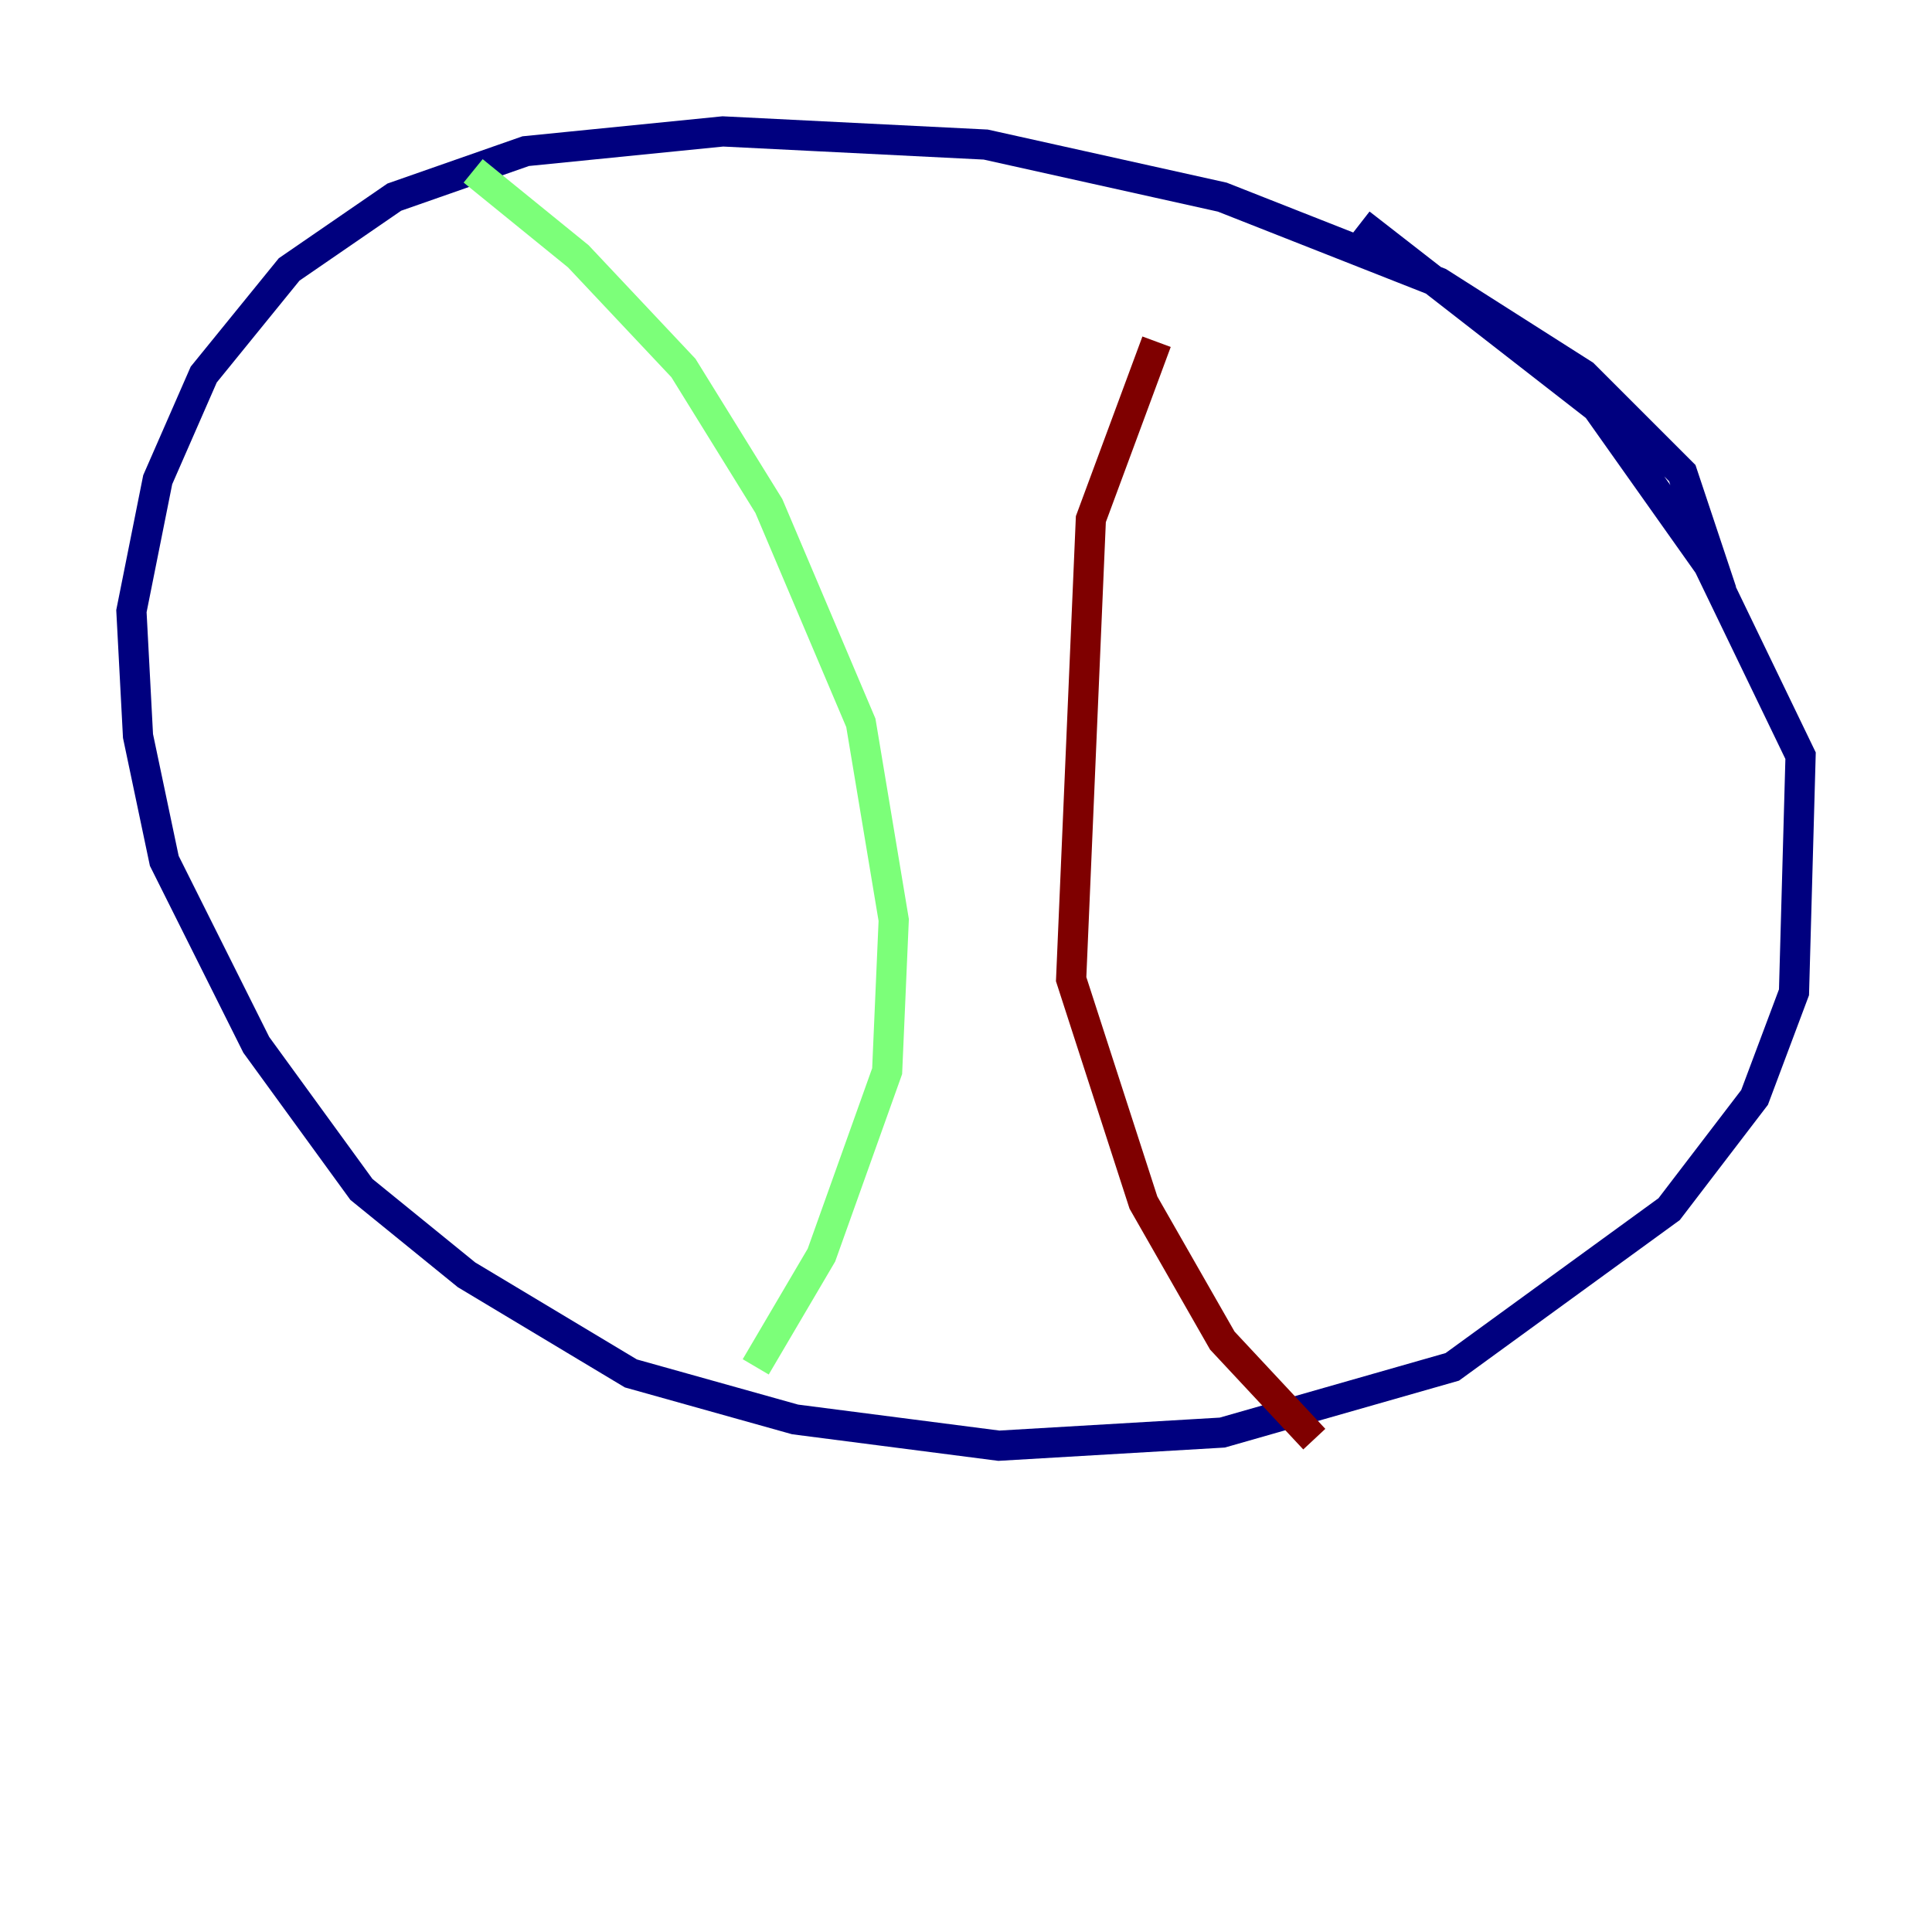 <?xml version="1.0" encoding="utf-8" ?>
<svg baseProfile="tiny" height="128" version="1.2" viewBox="0,0,128,128" width="128" xmlns="http://www.w3.org/2000/svg" xmlns:ev="http://www.w3.org/2001/xml-events" xmlns:xlink="http://www.w3.org/1999/xlink"><defs /><polyline fill="none" points="114.068,39.184 111.456,31.347 104.925,24.816 95.347,18.721 80.98,13.061 65.306,9.578 47.891,8.707 34.83,10.014 26.122,13.061 19.157,17.85 13.497,24.816 10.449,31.782 8.707,40.49 9.143,48.762 10.884,57.034 16.98,69.225 23.946,78.803 30.912,84.463 41.796,90.993 52.68,94.041 66.177,95.782 80.98,94.912 96.218,90.558 110.585,80.109 116.245,72.707 118.857,65.742 119.293,50.068 113.197,37.442 105.796,26.993 90.122,14.803" stroke="#00007f" stroke-width="2" /><polyline fill="none" points="31.347,11.32 38.313,16.98 45.279,24.381 50.939,33.524 57.034,47.891 59.211,60.952 58.776,70.966 54.422,83.156 50.068,90.558" stroke="#7cff79" stroke-width="2" /><polyline fill="none" points="76.626,22.64 72.272,34.395 70.966,64.871 75.755,79.674 80.98,88.816 87.075,95.347" stroke="#7f0000" stroke-width="2" /></svg>
